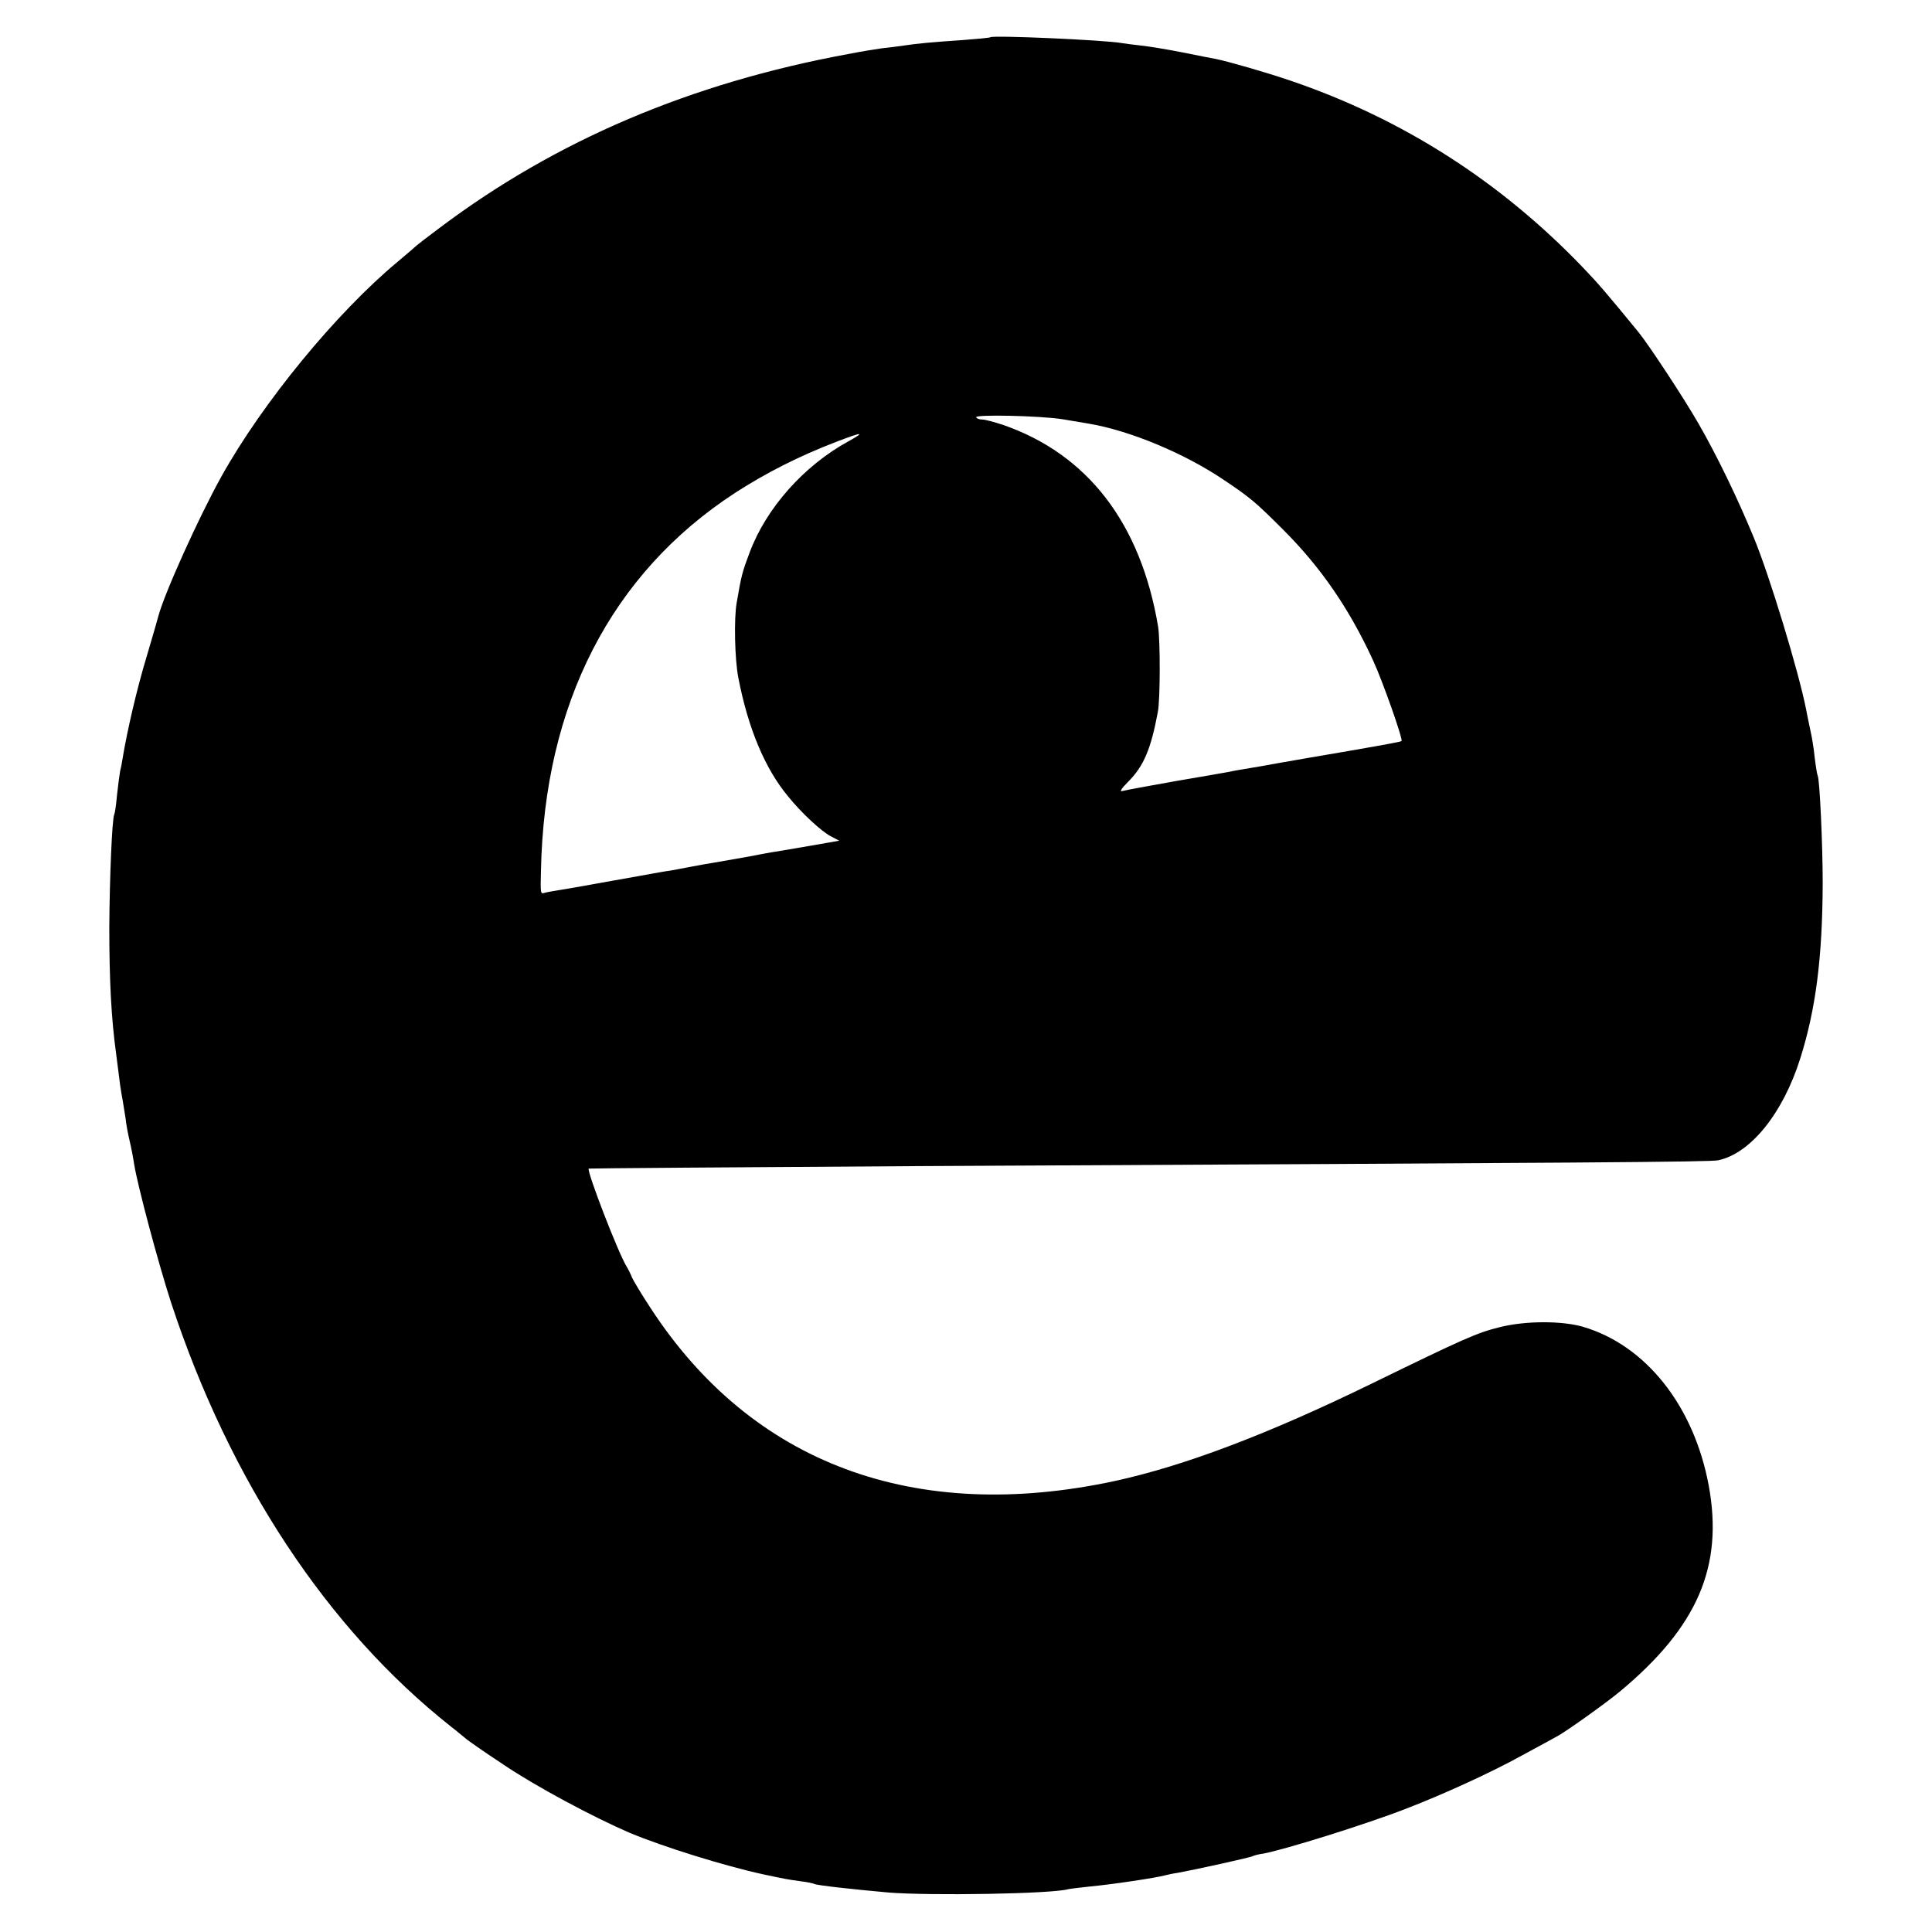<?xml version="1.0" standalone="no"?>
<!DOCTYPE svg PUBLIC "-//W3C//DTD SVG 20010904//EN"
 "http://www.w3.org/TR/2001/REC-SVG-20010904/DTD/svg10.dtd">
<svg version="1.0" xmlns="http://www.w3.org/2000/svg"
 width="700pt" height="700pt" viewBox="0 0 700 700"
 preserveAspectRatio="xMidYMid meet">
<g transform="translate(0,700) scale(0.1,-0.1)"
fill="#000000" stroke="none">
<path d="M3588 6865 c-2 -2 -46 -6 -98 -10 -115 -8 -162 -12 -215 -20 -22 -3
-58 -8 -80 -10 -22 -3 -77 -12 -123 -21 -570 -105 -1058 -313 -1477 -628 -44
-33 -82 -62 -85 -65 -3 -3 -34 -30 -70 -60 -222 -185 -488 -509 -637 -776 -82
-147 -209 -428 -230 -510 -1 -5 -20 -71 -42 -145 -35 -115 -71 -271 -87 -369
-2 -14 -6 -35 -9 -46 -2 -11 -7 -49 -11 -85 -3 -36 -8 -68 -10 -71 -8 -14 -17
-234 -18 -409 0 -191 7 -330 25 -460 5 -41 12 -91 14 -110 3 -19 7 -46 10 -60
2 -14 7 -42 10 -62 2 -21 9 -58 15 -83 6 -25 13 -62 16 -83 13 -80 87 -357
134 -502 213 -647 566 -1181 1013 -1535 21 -16 44 -36 52 -42 7 -7 70 -51 140
-97 117 -79 325 -190 455 -246 124 -52 347 -121 485 -151 85 -18 85 -18 135
-25 25 -3 48 -8 51 -10 9 -5 135 -19 269 -31 151 -12 589 -5 650 12 8 2 44 6
80 10 77 7 237 31 270 40 8 2 29 7 45 9 61 11 267 56 274 61 4 2 21 7 38 9 76
14 372 106 518 163 135 52 308 131 420 193 56 30 112 61 125 68 30 15 185 126
230 164 281 234 375 453 321 746 -54 289 -228 508 -456 575 -77 22 -209 22
-303 -2 -81 -20 -130 -42 -462 -204 -377 -184 -679 -298 -931 -353 -726 -156
-1315 63 -1682 627 -31 47 -61 97 -67 110 -5 13 -14 31 -19 39 -30 47 -146
348 -138 356 1 1 540 5 1197 9 2451 12 2866 15 2895 21 118 25 235 170 298
370 56 178 80 364 81 634 0 141 -11 376 -18 389 -2 3 -7 33 -11 66 -3 33 -11
80 -17 105 -5 25 -12 56 -14 69 -26 134 -133 487 -190 624 -59 143 -133 296
-201 414 -51 89 -178 282 -216 329 -113 138 -148 179 -201 234 -300 313 -655
540 -1061 678 -88 30 -224 69 -268 78 -12 2 -67 13 -122 24 -55 11 -123 22
-151 25 -28 3 -59 7 -70 9 -61 11 -467 29 -476 21z m262 -1384 c41 -7 84 -14
95 -16 149 -25 348 -108 491 -205 94 -63 114 -80 214 -180 135 -135 238 -284
325 -473 35 -76 109 -286 103 -292 -3 -3 -79 -17 -338 -61 -80 -14 -156 -27
-170 -30 -14 -2 -40 -7 -59 -10 -18 -3 -43 -7 -55 -10 -11 -2 -100 -18 -196
-34 -96 -17 -183 -33 -193 -36 -12 -4 -4 9 20 33 57 57 83 119 108 253 9 43 9
262 1 310 -63 375 -256 625 -563 731 -31 10 -64 19 -74 19 -10 0 -20 3 -22 8
-8 11 230 6 313 -7z m-776 -80 c-161 -88 -298 -242 -358 -403 -26 -69 -30 -82
-47 -183 -10 -56 -7 -203 6 -270 35 -182 96 -329 180 -430 49 -61 121 -127
155 -145 l31 -16 -103 -18 c-57 -10 -112 -19 -123 -21 -11 -1 -58 -10 -105
-19 -47 -8 -101 -18 -120 -21 -19 -3 -60 -10 -90 -16 -30 -6 -64 -12 -75 -14
-11 -1 -36 -6 -55 -9 -19 -4 -84 -15 -145 -26 -60 -11 -123 -22 -140 -25 -16
-3 -46 -8 -65 -11 -19 -3 -41 -7 -47 -9 -15 -5 -15 -2 -13 80 12 605 255 1077
703 1369 113 73 231 133 369 186 94 36 105 36 42 1z"/>
</g>
</svg>
